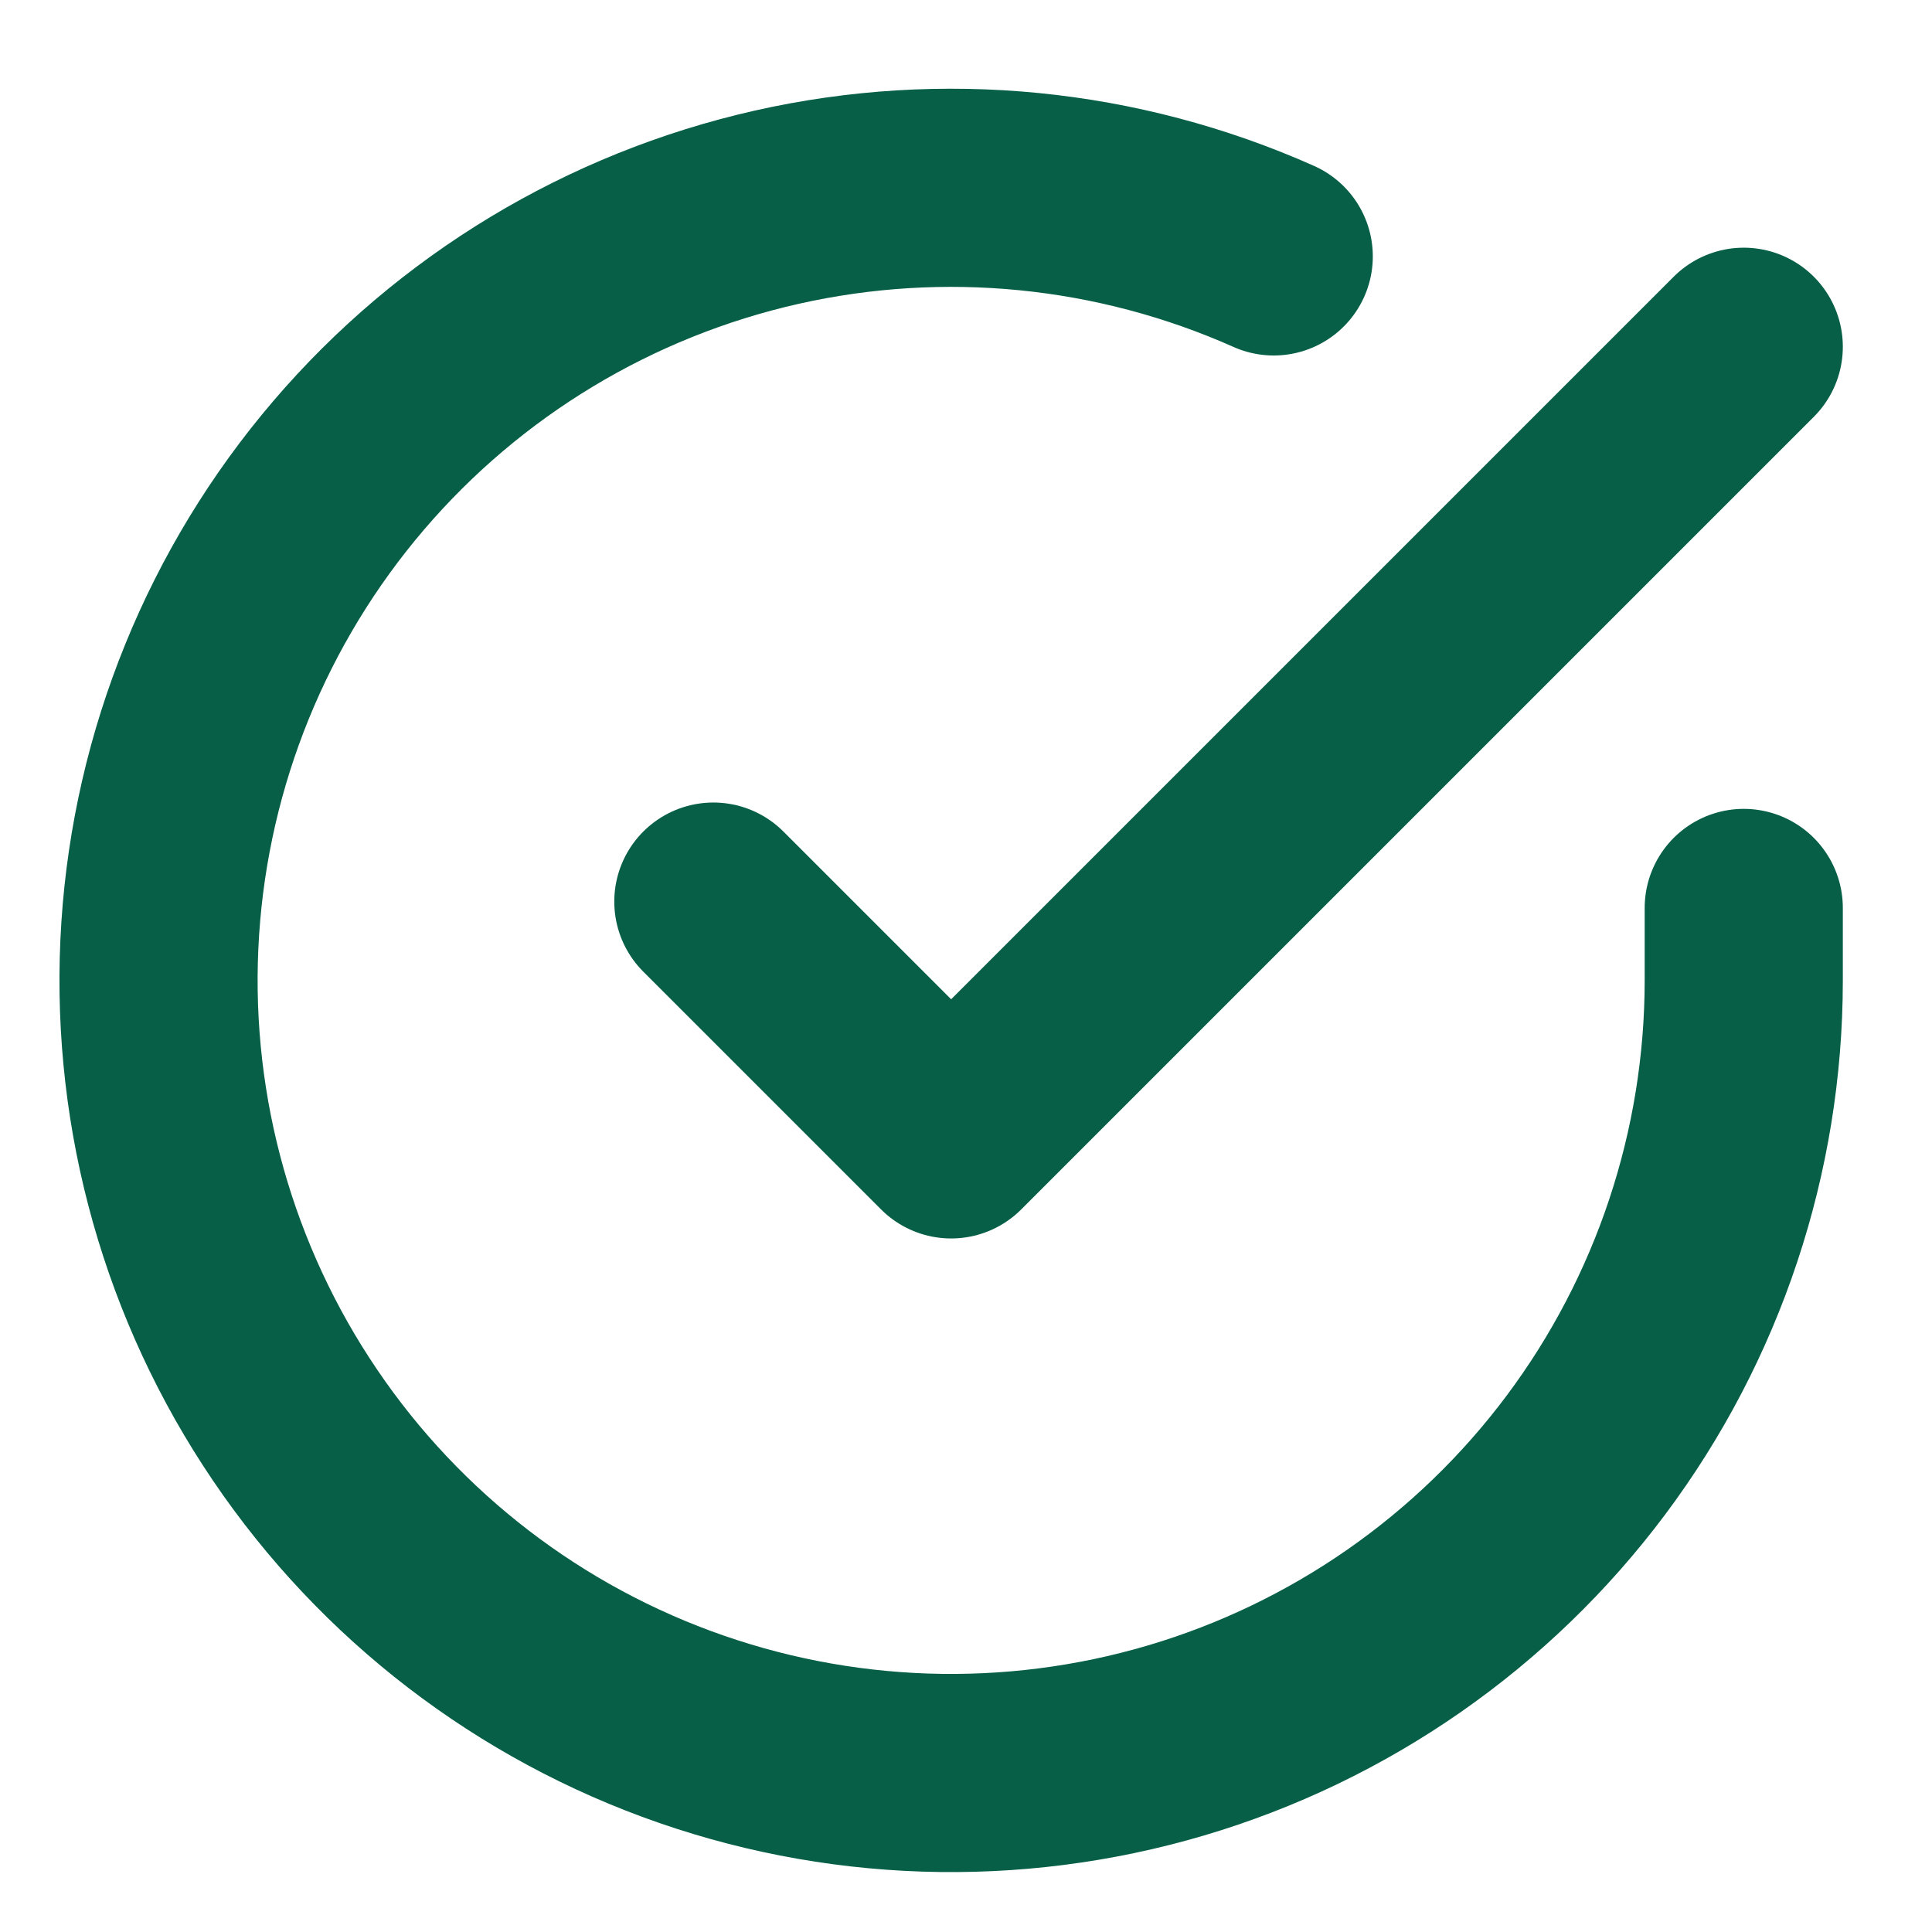 <svg width="39" height="39" viewBox="0 0 39 39" fill="none" xmlns="http://www.w3.org/2000/svg">
<path d="M35.2 18.328V19.8C35.198 23.25 34.081 26.608 32.015 29.371C29.949 32.134 27.045 34.156 23.737 35.134C20.428 36.112 16.892 35.995 13.655 34.799C10.419 33.604 7.655 31.394 5.778 28.499C3.9 25.605 3.008 22.181 3.235 18.738C3.462 15.295 4.796 12.018 7.037 9.395C9.279 6.772 12.309 4.945 15.674 4.184C19.039 3.424 22.56 3.772 25.712 5.176" stroke="#065F46" stroke-width="4" stroke-linecap="round" stroke-linejoin="round"/>
<path d="M14.4 18.2L19.2 23L35.2 7" stroke="#065F46" stroke-width="4" stroke-linecap="round" stroke-linejoin="round"/>
</svg>
